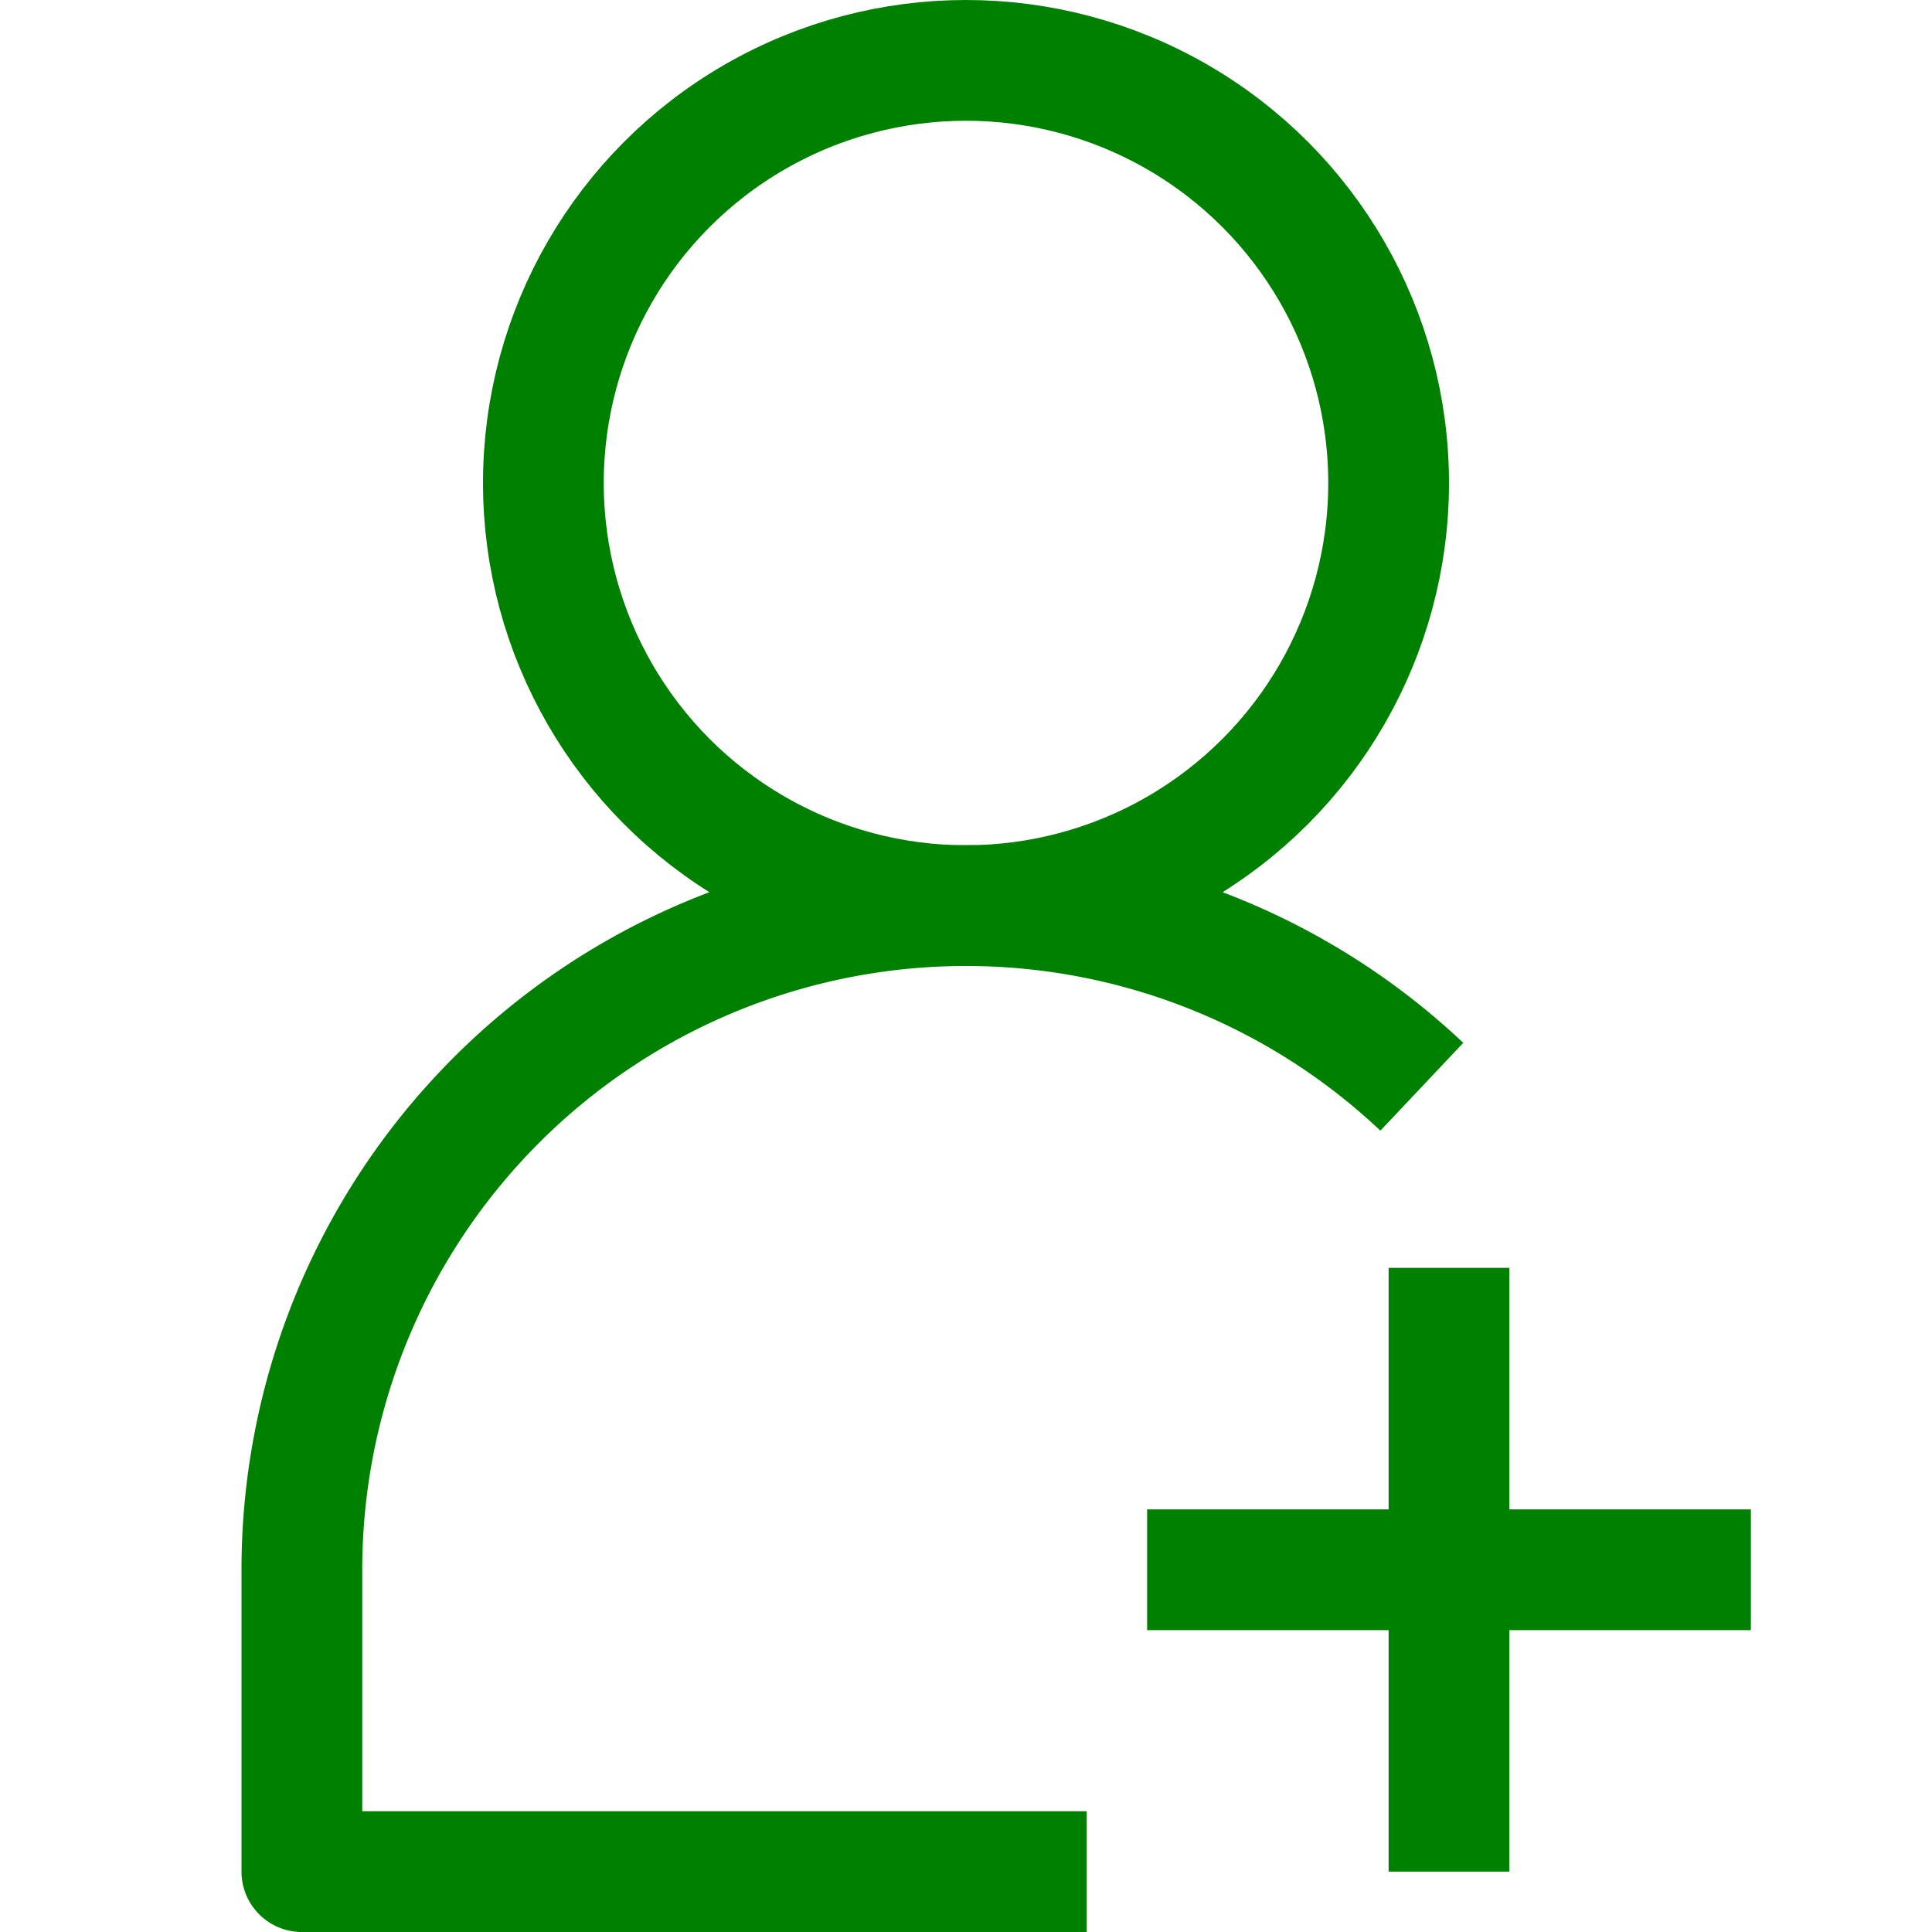 <?xml version="1.0" ?><svg viewBox="0 0 32 32" xmlns="http://www.w3.org/2000/svg"><defs><style>.cls-1{fill:none;stroke:#008000;stroke-linejoin:round;stroke-width:2px;}</style></defs><title/><g data-name="207-User" id="_207-User"><circle class="cls-1" cx="16" cy="8" r="7"/><path class="cls-1" d="M23.55,18A11,11,0,0,0,5,26v5H18"/><line class="cls-1" x1="24" x2="24" y1="21" y2="31"/><line class="cls-1" x1="29" x2="19" y1="26" y2="26"/></g></svg>